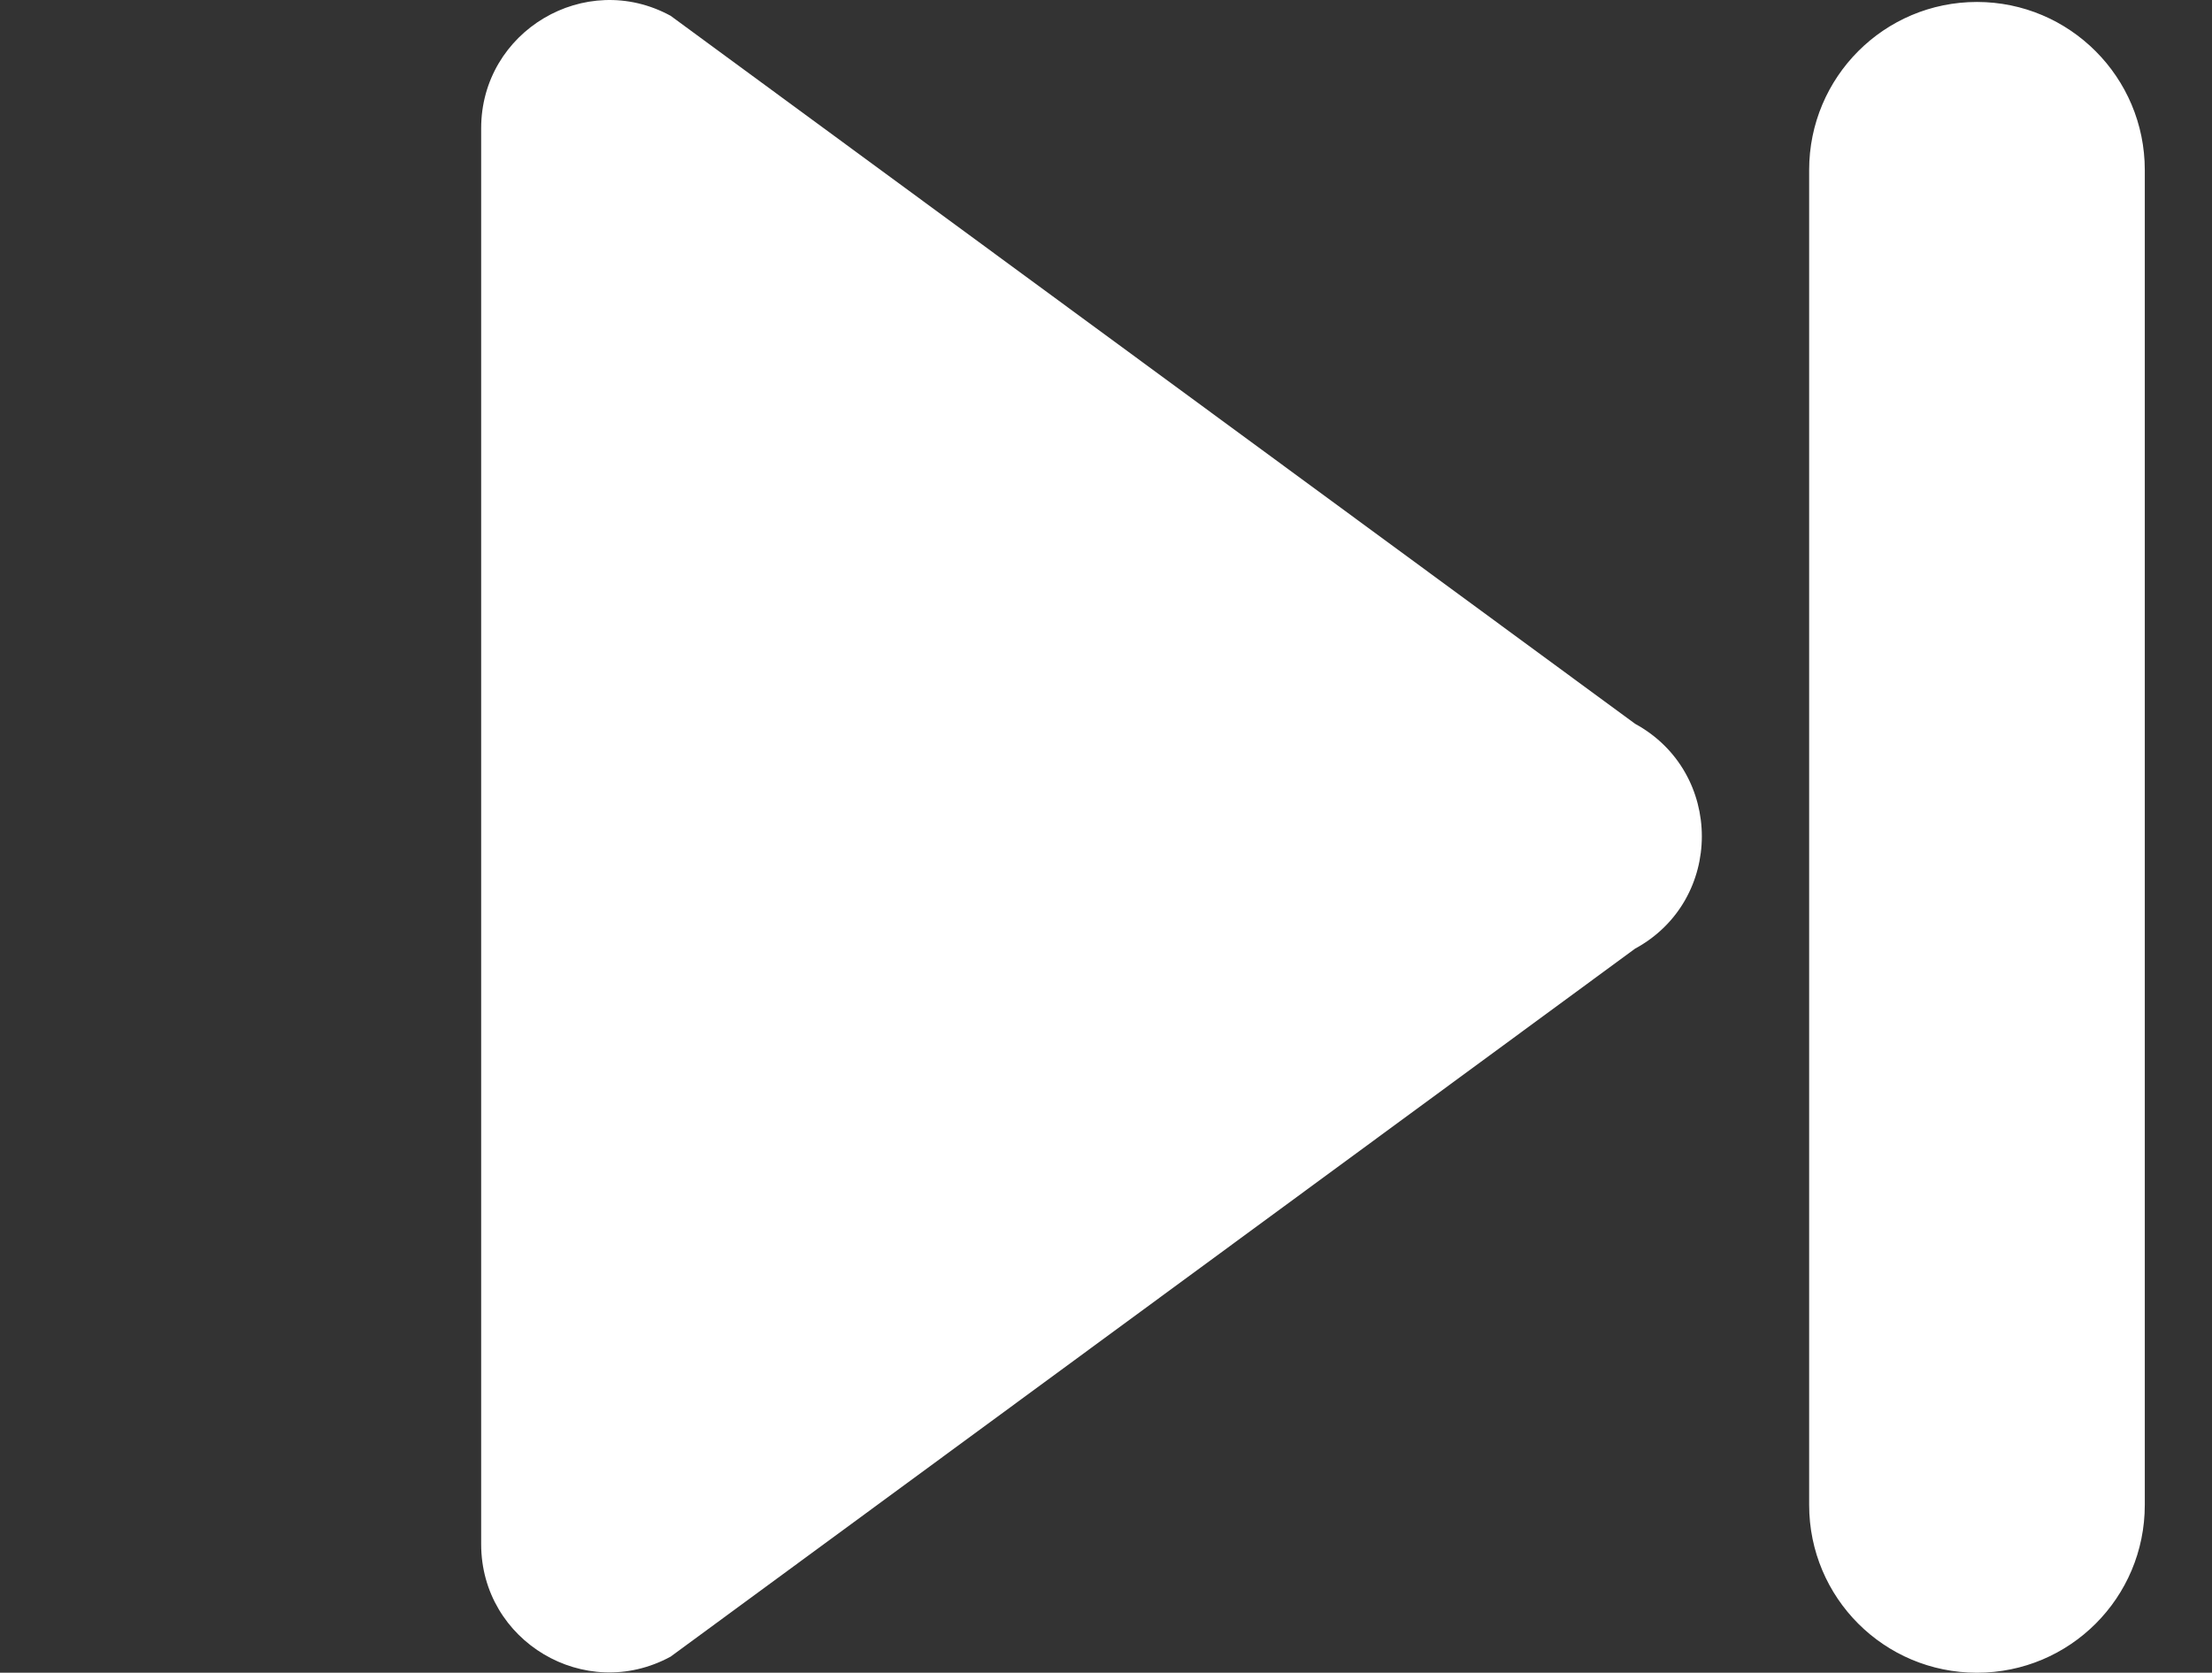 <?xml version="1.0" standalone="no"?>
<!DOCTYPE svg PUBLIC "-//W3C//DTD SVG 1.1//EN" "http://www.w3.org/Graphics/SVG/1.1/DTD/svg11.dtd">
<svg t="1753790125347" class="icon" viewBox="0 0 1354 1024" version="1.1" xmlns="http://www.w3.org/2000/svg" p-id="6733" xmlns:xlink="http://www.w3.org/1999/xlink" width="264.453" height="200">
  <rect x="0" y="0" width="1354" height="1024" fill="#333333" stroke="none"/>
  <g transform="scale(-1, 1) translate(-1354, 0)">
    <path d="M353.168 443.064c-54.521 29.724-54.521 108.117 0 137.687l590.331 433.392c52.364 28.492 115.972-9.395 115.972-68.844V78.516c0-59.449-63.761-97.336-115.972-68.844L353.168 443.064zM143.864 1.201C87.187 1.201 41.138 47.251 41.138 104.082v817.192c0 56.831 45.896 102.727 102.727 102.727 56.831 0 102.727-45.896 102.727-102.727V104.082c0-56.831-45.896-102.881-102.727-102.881z m0 0" fill="#ffffff" p-id="6734"></path>
  </g>
</svg>